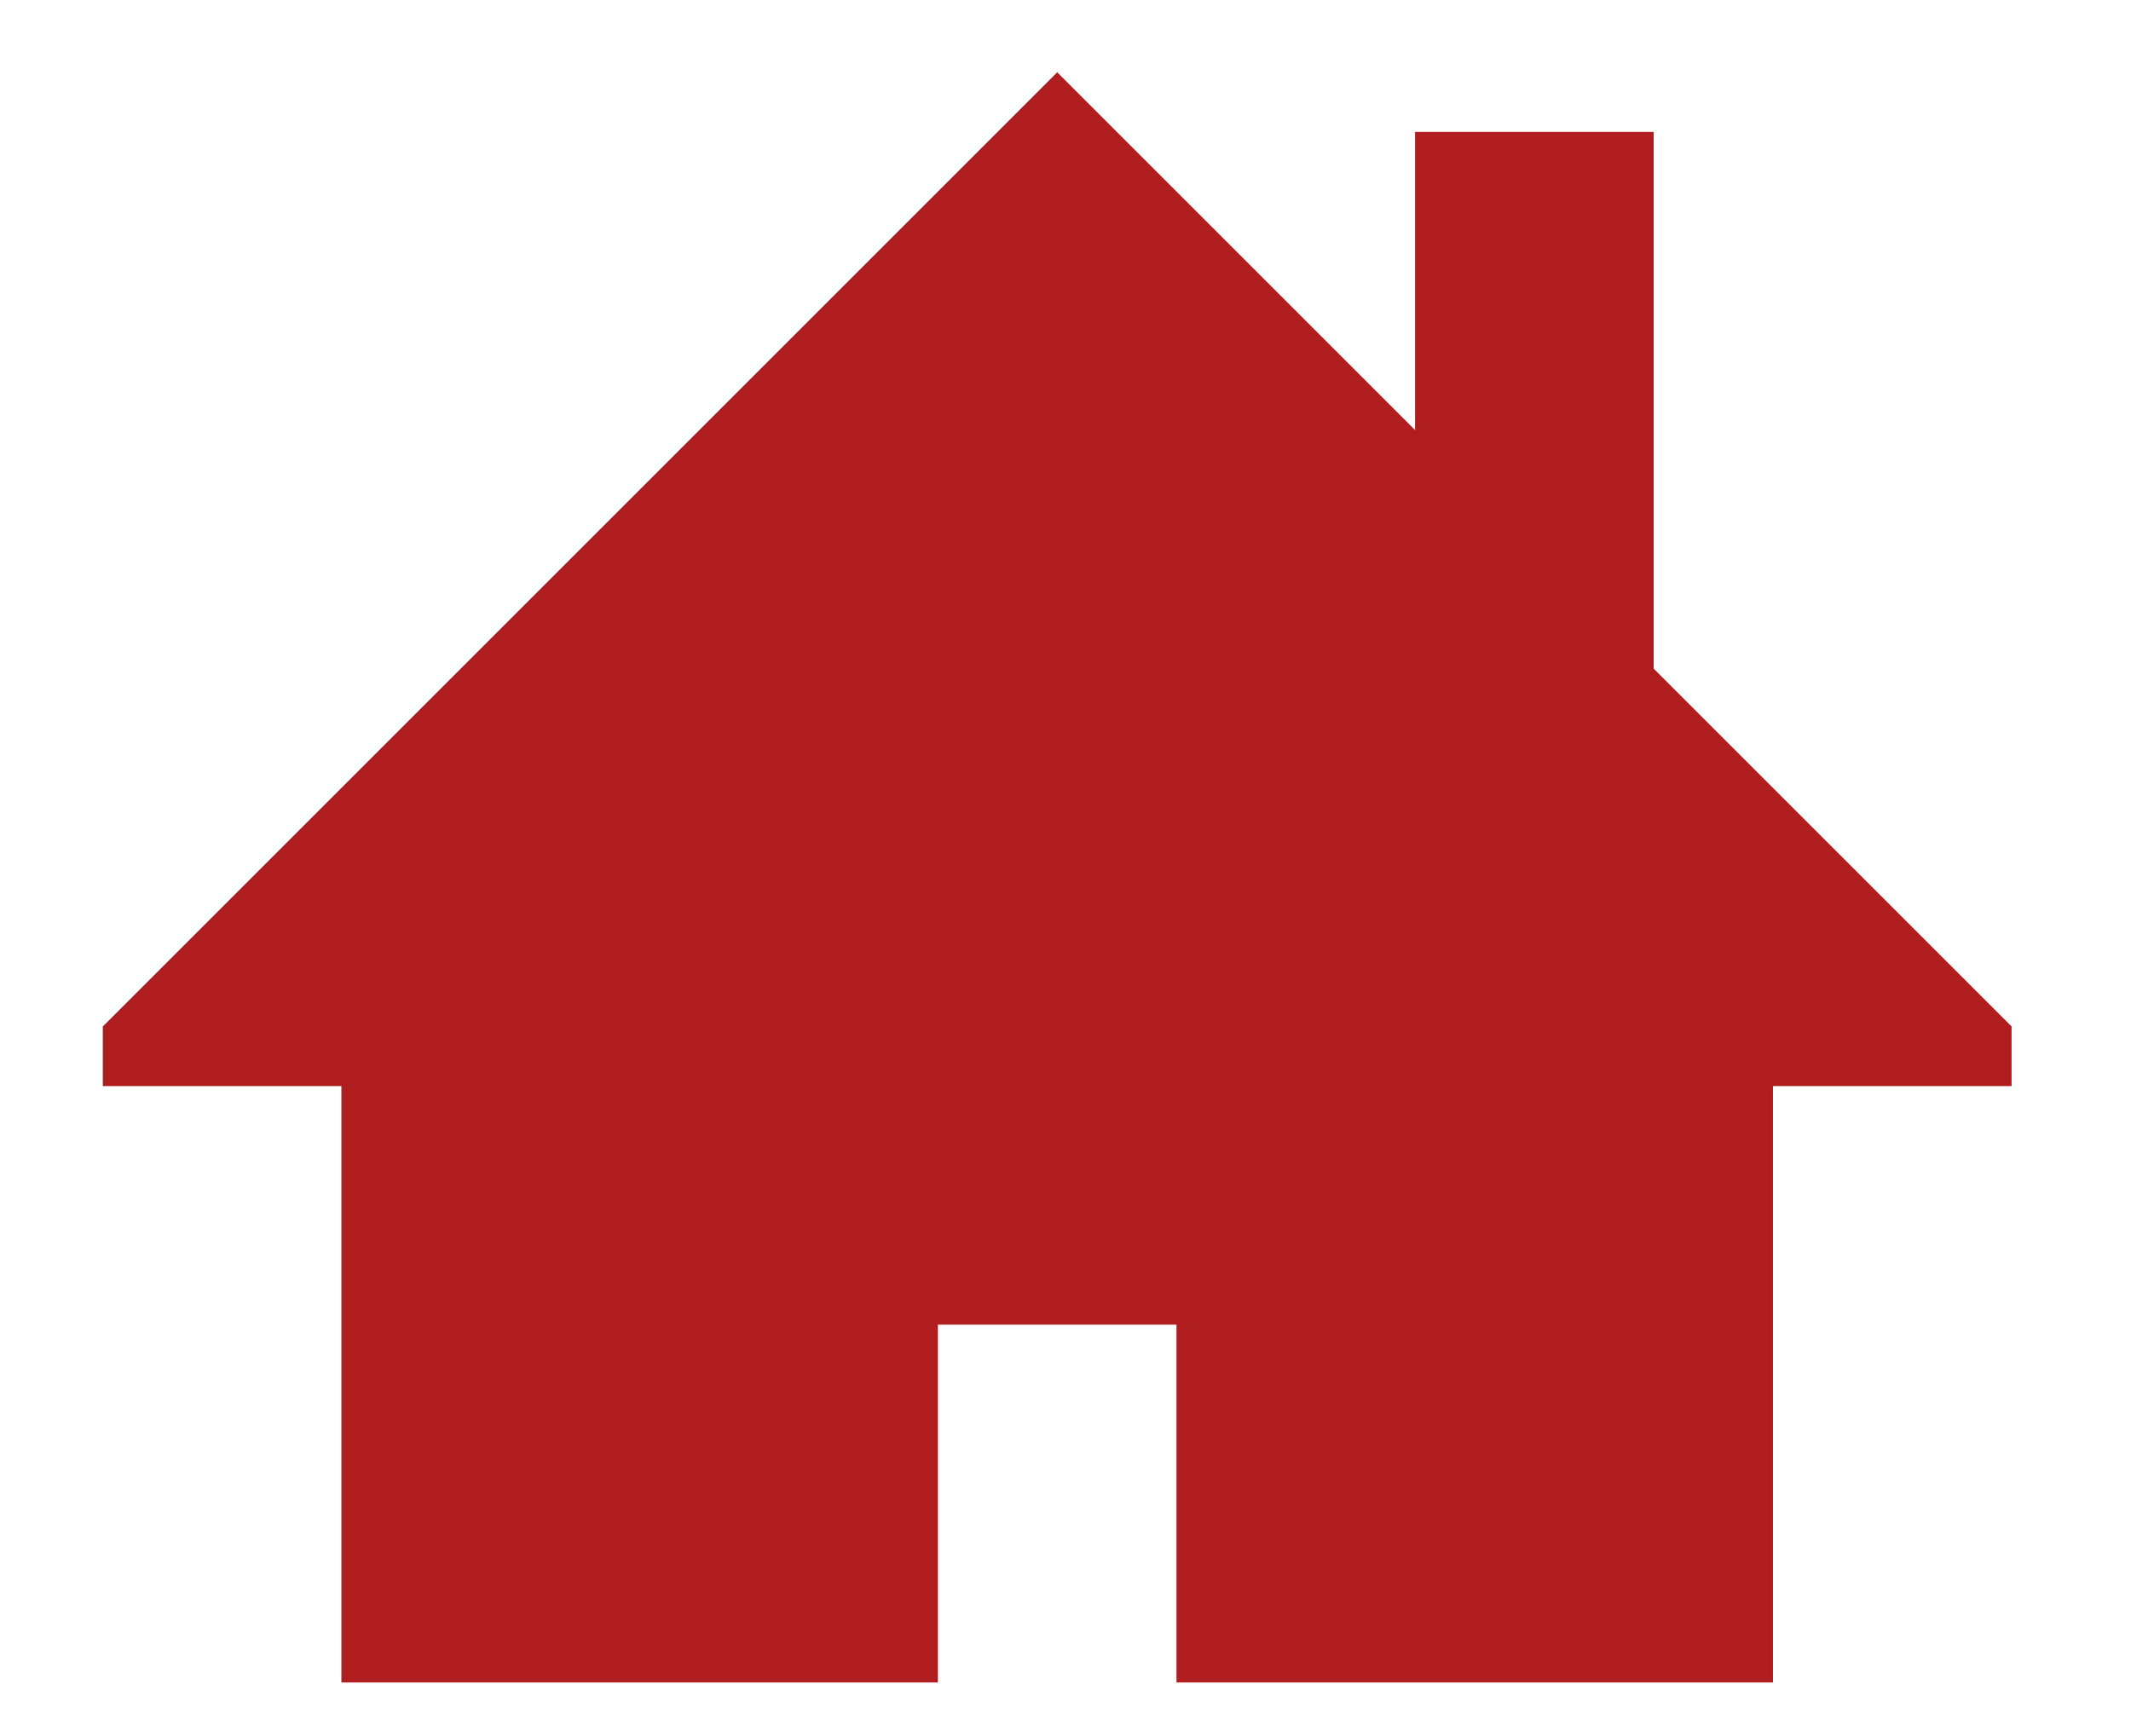 <?xml version="1.0" encoding="utf-8"?>
<!-- Generator: Adobe Illustrator 16.0.0, SVG Export Plug-In . SVG Version: 6.00 Build 0)  -->
<!DOCTYPE svg PUBLIC "-//W3C//DTD SVG 1.1//EN" "http://www.w3.org/Graphics/SVG/1.1/DTD/svg11.dtd">
<svg version="1.1" id="Capa_1" xmlns="http://www.w3.org/2000/svg" xmlns:xlink="http://www.w3.org/1999/xlink" x="0px" y="0px"
	 width="435.838px" height="355.137px" viewBox="0 0 435.838 355.137" enable-background="new 0 0 435.838 355.137"
	 xml:space="preserve">
<g>
	<path fill="#AF1D1F" d="M411.411,209.98l-73.198-73.199V26.985h-48.799v60.998l-73.197-73.198L21.023,209.98v12.198h48.799v121.996
		h121.996v-73.197h48.798v73.197h121.997V222.178h48.799V209.98z"/>
</g>
</svg>
